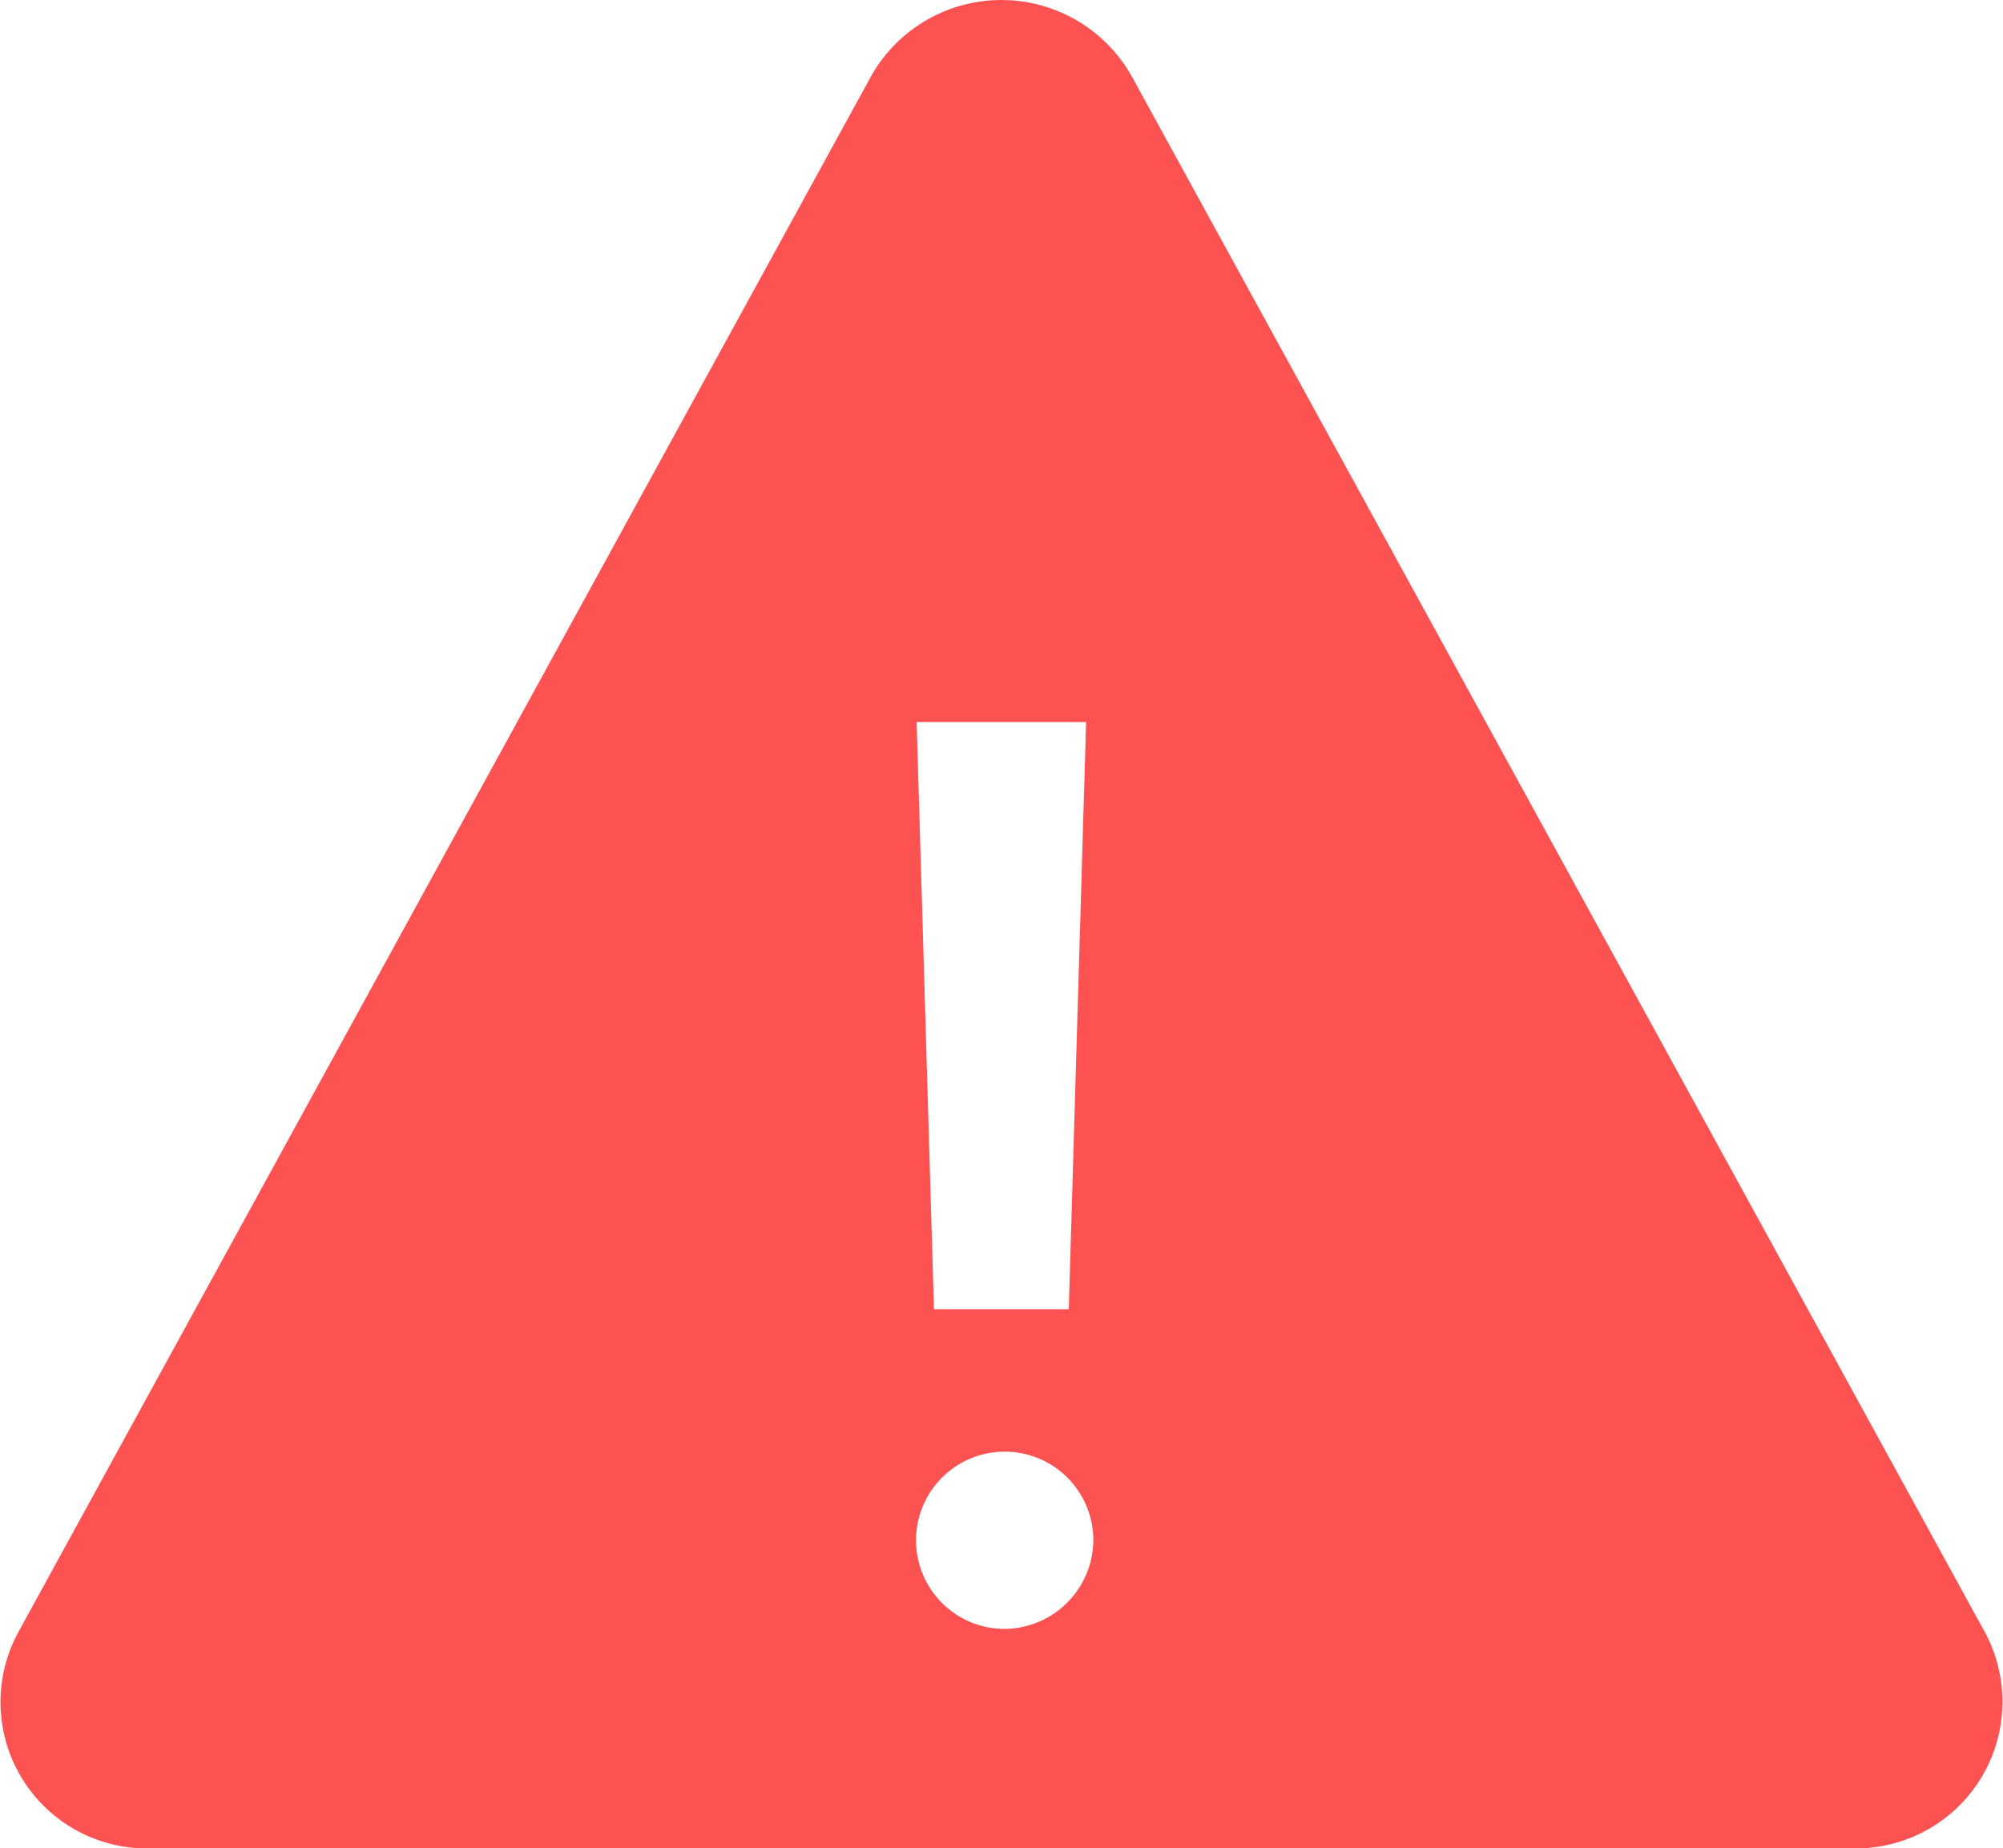 <svg xmlns="http://www.w3.org/2000/svg" width="72.914" height="67.297" viewBox="0 0 72.914 67.297">
  <path id="Icon_ionic-ios-warning" data-name="Icon ionic-ios-warning" d="M35.078,7.287,4.041,63.928A5.327,5.327,0,0,0,8.79,71.8H70.882a5.339,5.339,0,0,0,4.749-7.869L44.577,7.287A5.441,5.441,0,0,0,35.078,7.287Zm7.834,23.5-.631,21.381H37.374l-.631-21.381ZM39.828,63.806a3.227,3.227,0,1,1,3.347-3.225A3.256,3.256,0,0,1,39.828,63.806Z" transform="translate(-3.375 -4.5)" fill="#fd5252"/>
</svg>
